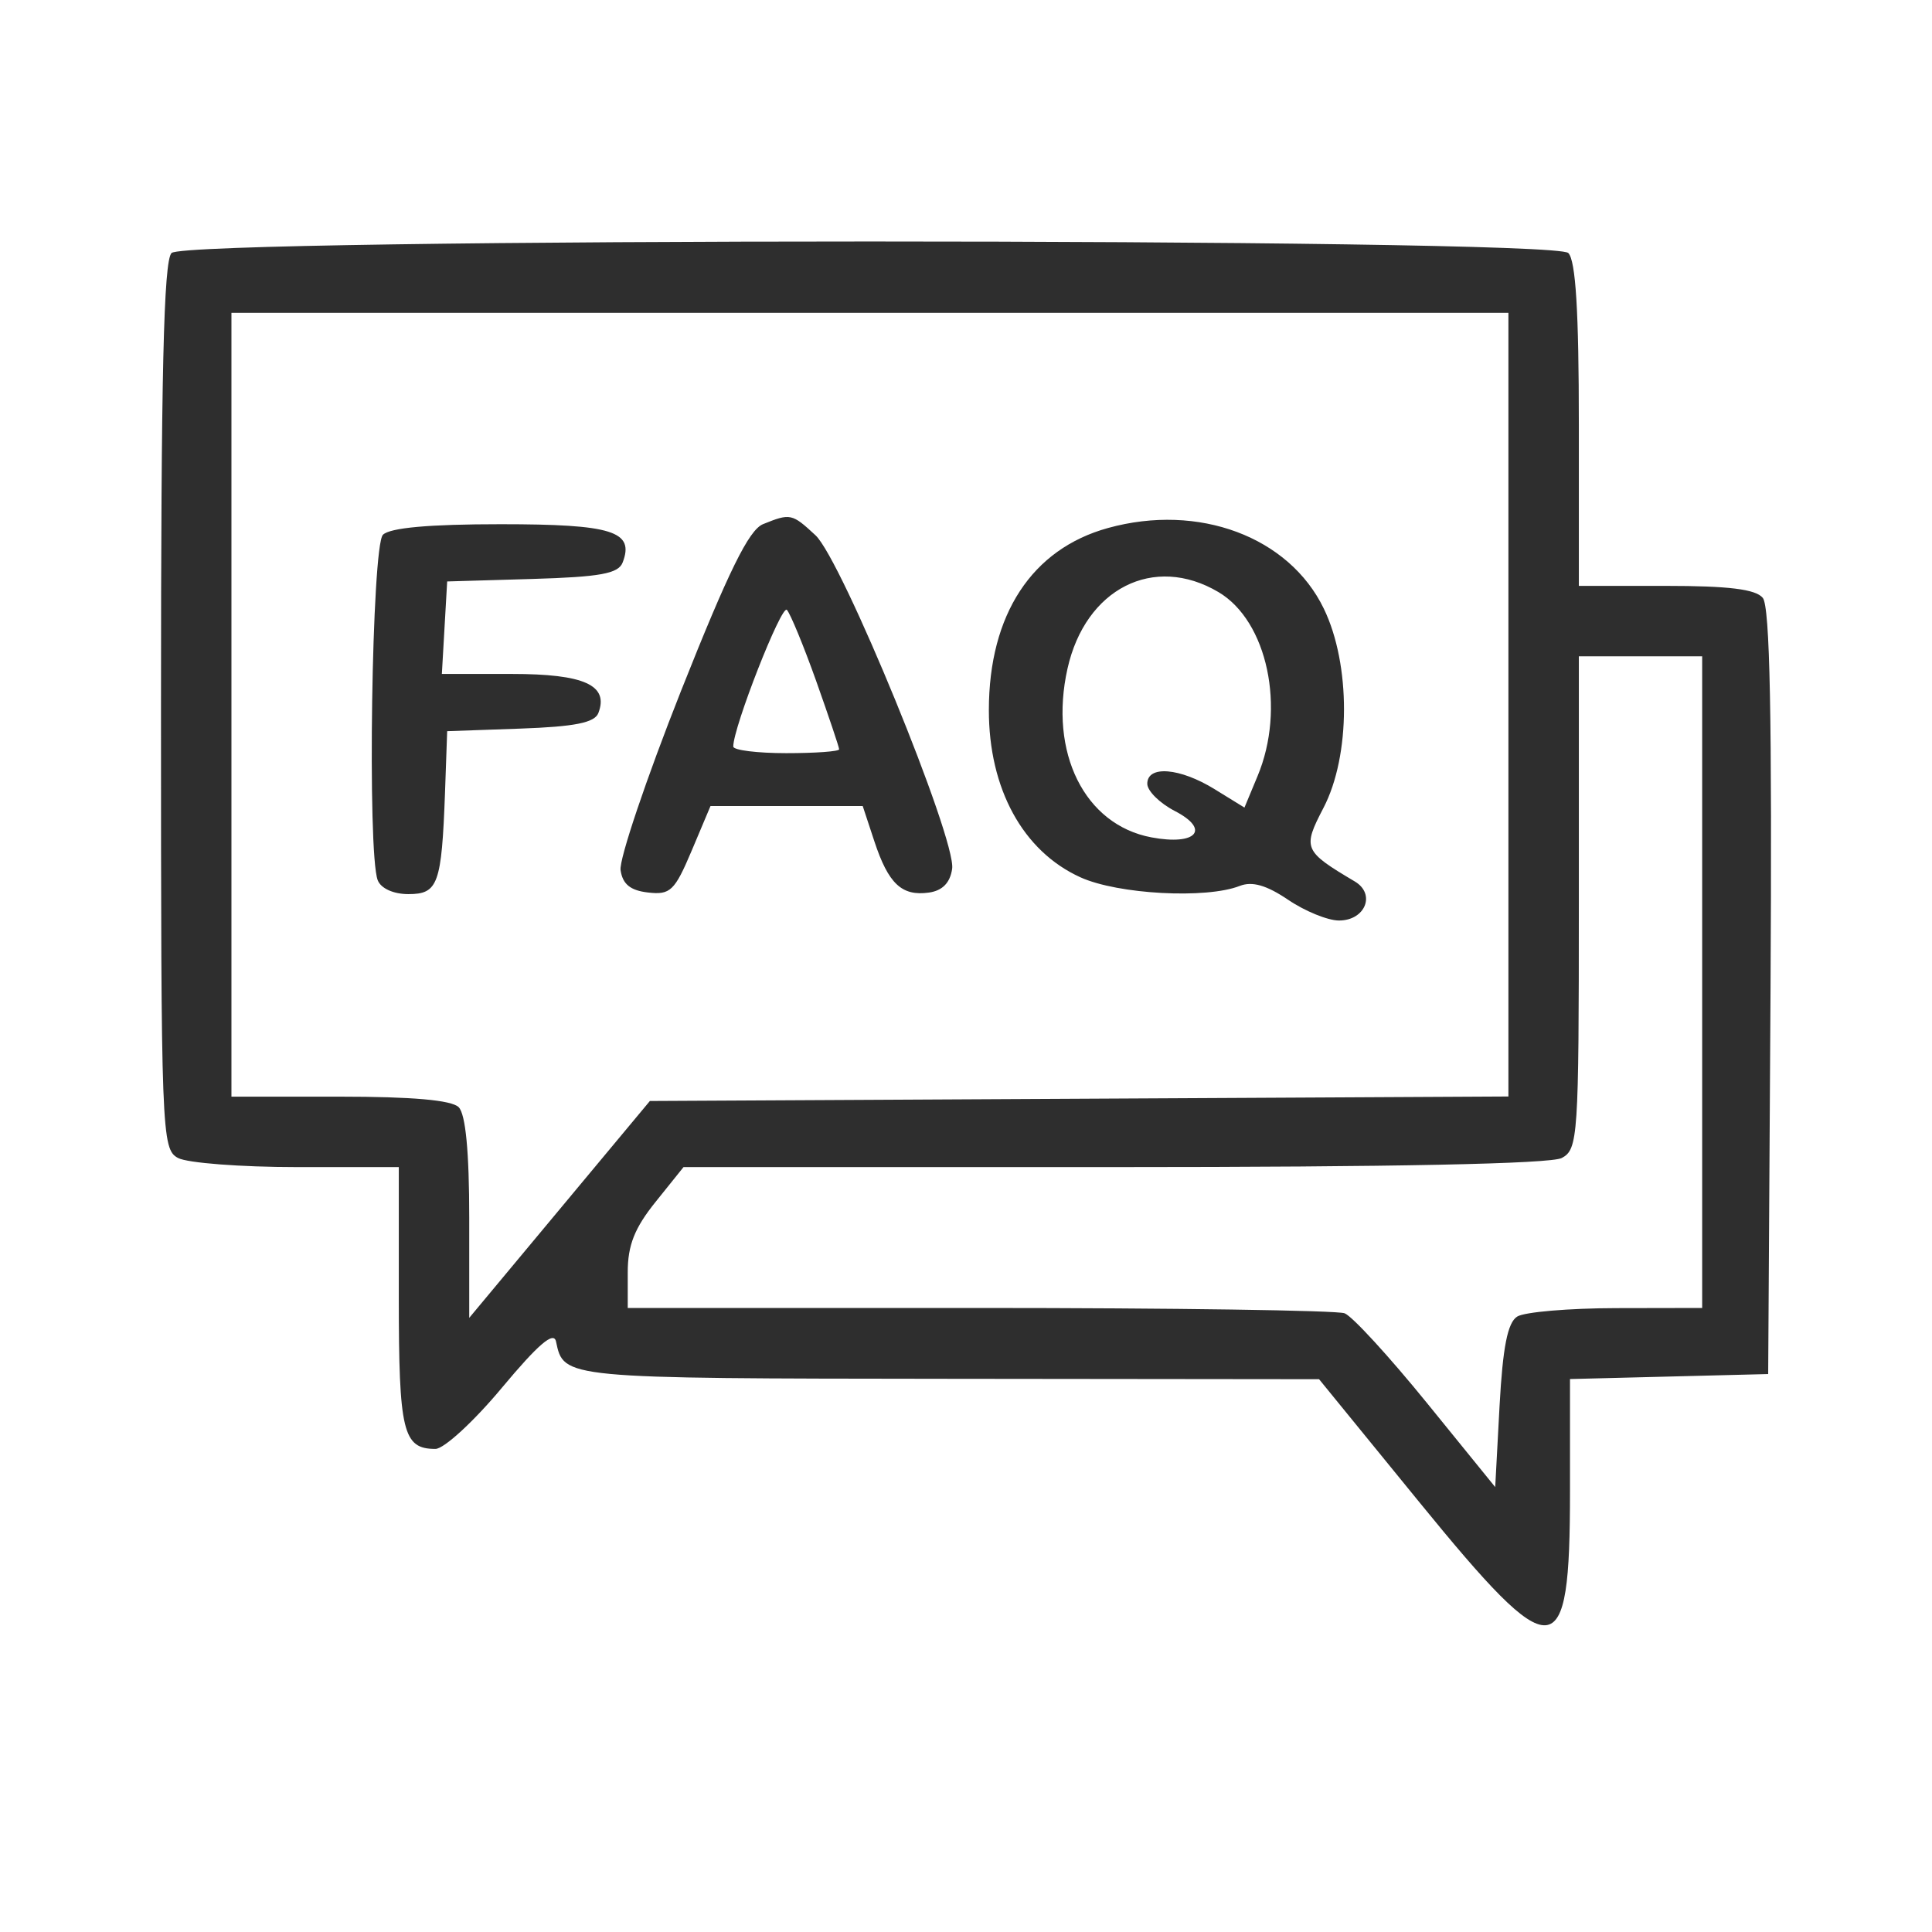 <svg width="24" height="24" viewBox="0 0 24 24" fill="none" xmlns="http://www.w3.org/2000/svg">
<path fill-rule="evenodd" clip-rule="evenodd" d="M2.131 3.143C2.033 3.241 2 4.642 2 8.773C2 14.097 2.007 14.275 2.212 14.385C2.328 14.447 2.993 14.498 3.688 14.498H4.954V16.117C4.954 17.786 5.005 17.999 5.409 17.999C5.515 17.999 5.887 17.657 6.235 17.239C6.687 16.698 6.879 16.533 6.907 16.665C7.005 17.126 6.977 17.123 11.777 17.128L16.386 17.133L17.631 18.66C19.317 20.728 19.503 20.715 19.503 18.527V17.131L20.734 17.1L21.965 17.069L21.994 12.323C22.014 8.91 21.987 7.535 21.898 7.427C21.809 7.319 21.473 7.278 20.694 7.278H19.613V5.276C19.613 3.865 19.574 3.235 19.482 3.143C19.291 2.952 2.321 2.952 2.131 3.143ZM18.738 8.754V13.621L13.405 13.649L8.073 13.677L6.951 15.024L5.829 16.371V15.128C5.829 14.307 5.784 13.841 5.698 13.754C5.61 13.666 5.121 13.623 4.221 13.623H2.875V8.755V3.886H10.806H18.738V8.754ZM9.479 6.511C9.303 6.582 9.051 7.094 8.459 8.585C8.028 9.674 7.69 10.675 7.709 10.809C7.734 10.983 7.83 11.062 8.05 11.087C8.327 11.119 8.381 11.067 8.592 10.568L8.826 10.013H9.771H10.717L10.862 10.452C11.036 10.979 11.202 11.135 11.539 11.088C11.708 11.064 11.803 10.966 11.828 10.792C11.88 10.424 10.457 6.952 10.13 6.649C9.838 6.378 9.818 6.374 9.479 6.511ZM13.764 6.559C12.818 6.82 12.285 7.634 12.284 8.82C12.283 9.798 12.707 10.574 13.421 10.898C13.887 11.11 14.985 11.169 15.401 11.005C15.555 10.945 15.733 10.996 16.001 11.177C16.21 11.319 16.495 11.435 16.633 11.435C16.96 11.435 17.093 11.106 16.83 10.95C16.193 10.572 16.179 10.539 16.44 10.037C16.779 9.388 16.781 8.254 16.445 7.561C16.013 6.667 14.89 6.248 13.764 6.559ZM4.757 6.643C4.618 6.782 4.561 10.591 4.692 10.934C4.731 11.036 4.887 11.107 5.073 11.107C5.442 11.107 5.486 10.984 5.528 9.849L5.555 9.083L6.463 9.051C7.14 9.027 7.386 8.978 7.433 8.858C7.566 8.511 7.257 8.372 6.357 8.372H5.489L5.522 7.797L5.555 7.223L6.612 7.192C7.457 7.167 7.682 7.126 7.735 6.987C7.884 6.599 7.606 6.512 6.22 6.512C5.33 6.512 4.845 6.556 4.757 6.643ZM15.136 7.355C15.745 7.715 15.975 8.797 15.621 9.643L15.459 10.032L15.089 9.804C14.657 9.537 14.252 9.504 14.252 9.736C14.252 9.825 14.406 9.977 14.593 10.074C15.041 10.305 14.862 10.507 14.303 10.402C13.473 10.246 13.027 9.349 13.261 8.305C13.484 7.311 14.333 6.88 15.136 7.355ZM10.139 8.46C10.295 8.9 10.424 9.282 10.424 9.308C10.424 9.335 10.128 9.356 9.767 9.356C9.406 9.356 9.11 9.319 9.109 9.274C9.106 9.041 9.709 7.504 9.775 7.576C9.818 7.623 9.982 8.02 10.139 8.46ZM21.145 12.201V16.248L20.078 16.25C19.491 16.251 18.937 16.298 18.847 16.355C18.728 16.43 18.668 16.734 18.628 17.465L18.574 18.473L17.724 17.426C17.257 16.851 16.798 16.35 16.703 16.314C16.609 16.278 14.567 16.248 12.165 16.248H7.798V15.804C7.798 15.469 7.883 15.254 8.145 14.929L8.491 14.498H13.84C17.319 14.498 19.264 14.458 19.401 14.385C19.603 14.277 19.613 14.125 19.613 11.212V8.153H20.379H21.145V12.201Z" fill="#2E2E2E"/>
</svg>

